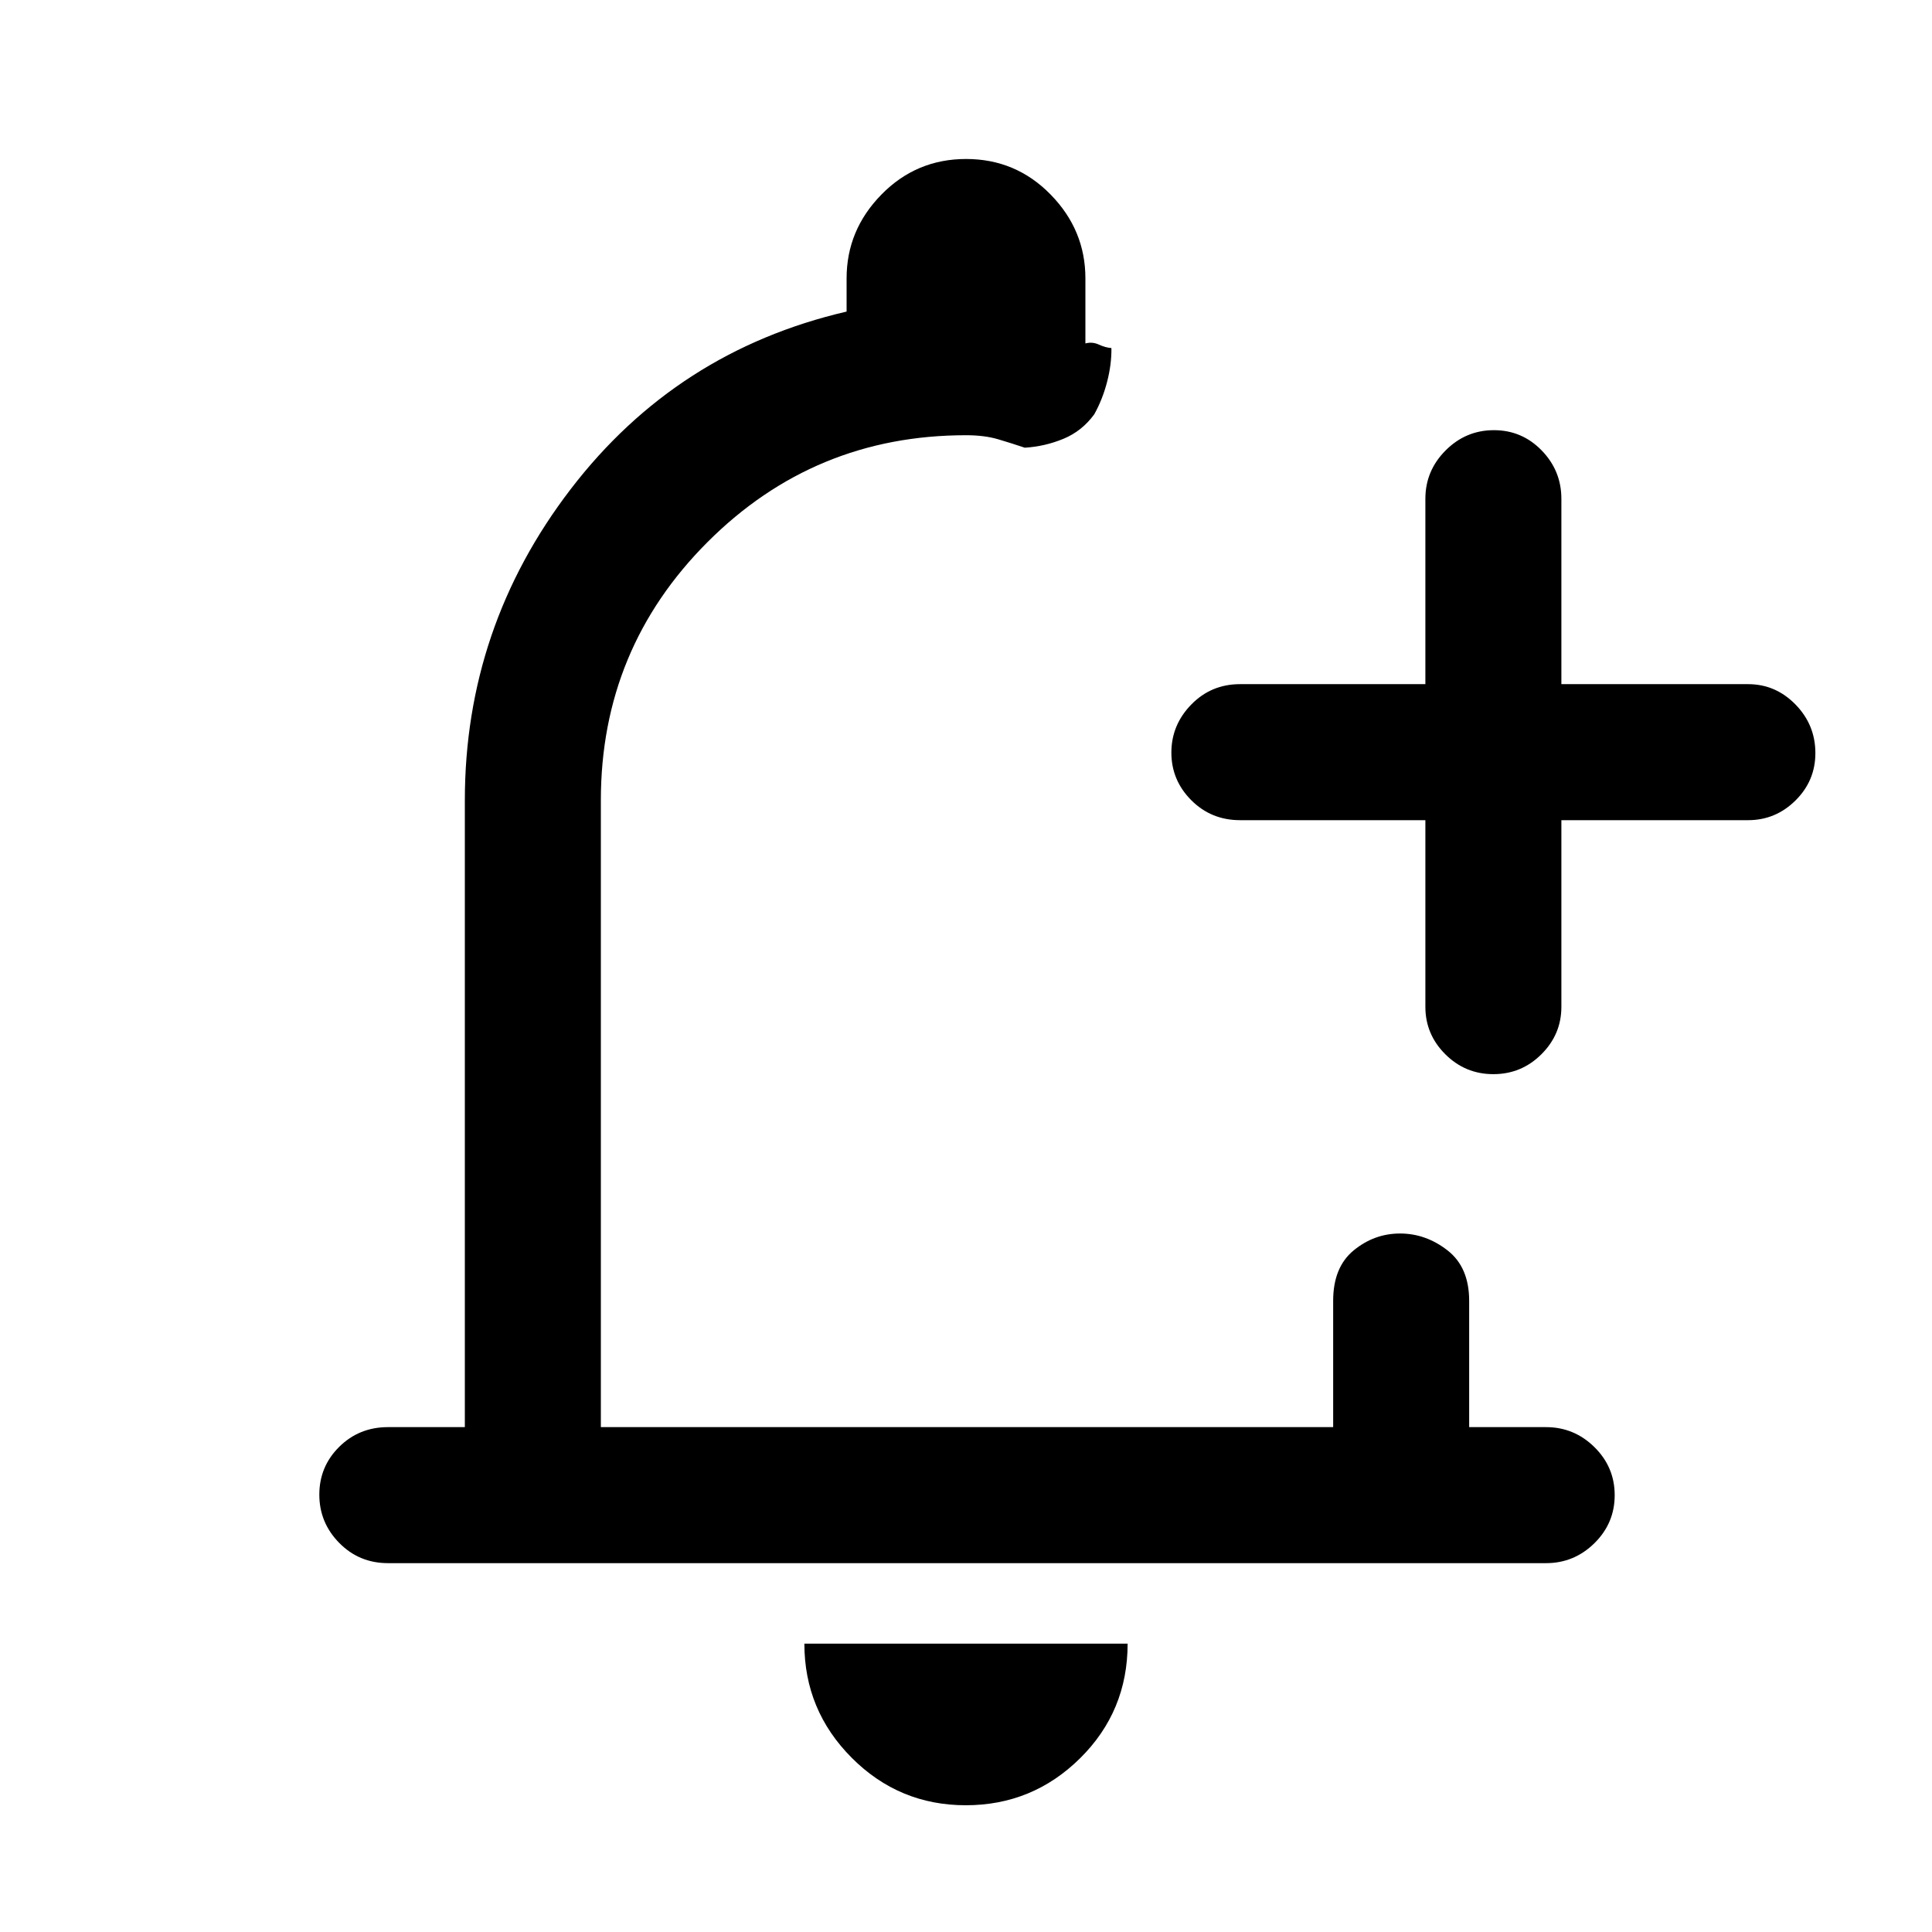<svg xmlns="http://www.w3.org/2000/svg" height="40" viewBox="0 -960 960 960" width="40"><path d="M479.9-62.98q-33.17 0-56.69-23.59-23.52-23.59-23.52-56.71h160.62q0 33.59-23.62 56.95-23.62 23.35-56.79 23.35Zm-287.1-120.3q-14.35 0-24.24-10.06-9.89-10.05-9.89-23.99 0-13.95 9.89-23.75 9.89-9.79 24.24-9.79h38.18v-311.44q0-86.02 52.6-154.64 52.6-68.61 137.09-88.23v-16.49q0-24 17.31-41.66Q455.3-881 480.03-881q24.74 0 42.02 17.67 17.28 17.66 17.28 41.66v32.32q3.41-.93 6.68.57 3.26 1.5 6.25 1.73.1 8.15-2.16 16.83-2.25 8.68-6.36 16.07-6.1 8.38-15.32 12.19-9.21 3.81-19.21 4.42-6.47-2.18-13.25-4.19-6.78-2.01-15.96-2.01-75.33 0-128.39 53.05-53.05 53.05-53.05 128.38v311.44h363.88v-62.74q0-16.73 10.21-25.1 10.22-8.37 23.03-8.37 12.8 0 23.57 8.37t10.77 25.1v62.74h38.18q13.98 0 24.06 9.93 10.07 9.93 10.07 23.88 0 13.94-10.07 23.86-10.08 9.92-24.06 9.92H192.8Zm515.46-369.18h-92.08q-14.35 0-24.24-9.92-9.89-9.92-9.89-23.66 0-13.75 9.89-23.88 9.89-10.13 24.24-10.13h92.08v-92.08q0-13.98 10.05-24.05t24-10.07q13.95 0 23.74 10.07t9.79 24.05v92.08h92.75q13.69 0 23.58 10.11 9.88 10.12 9.88 24.15 0 13.76-9.88 23.54-9.89 9.79-23.58 9.79h-92.75v92.74q0 13.7-9.93 23.58-9.92 9.88-23.87 9.88-13.95 0-23.87-9.88-9.91-9.88-9.91-23.58v-92.74ZM481-497.44Z"/></svg>